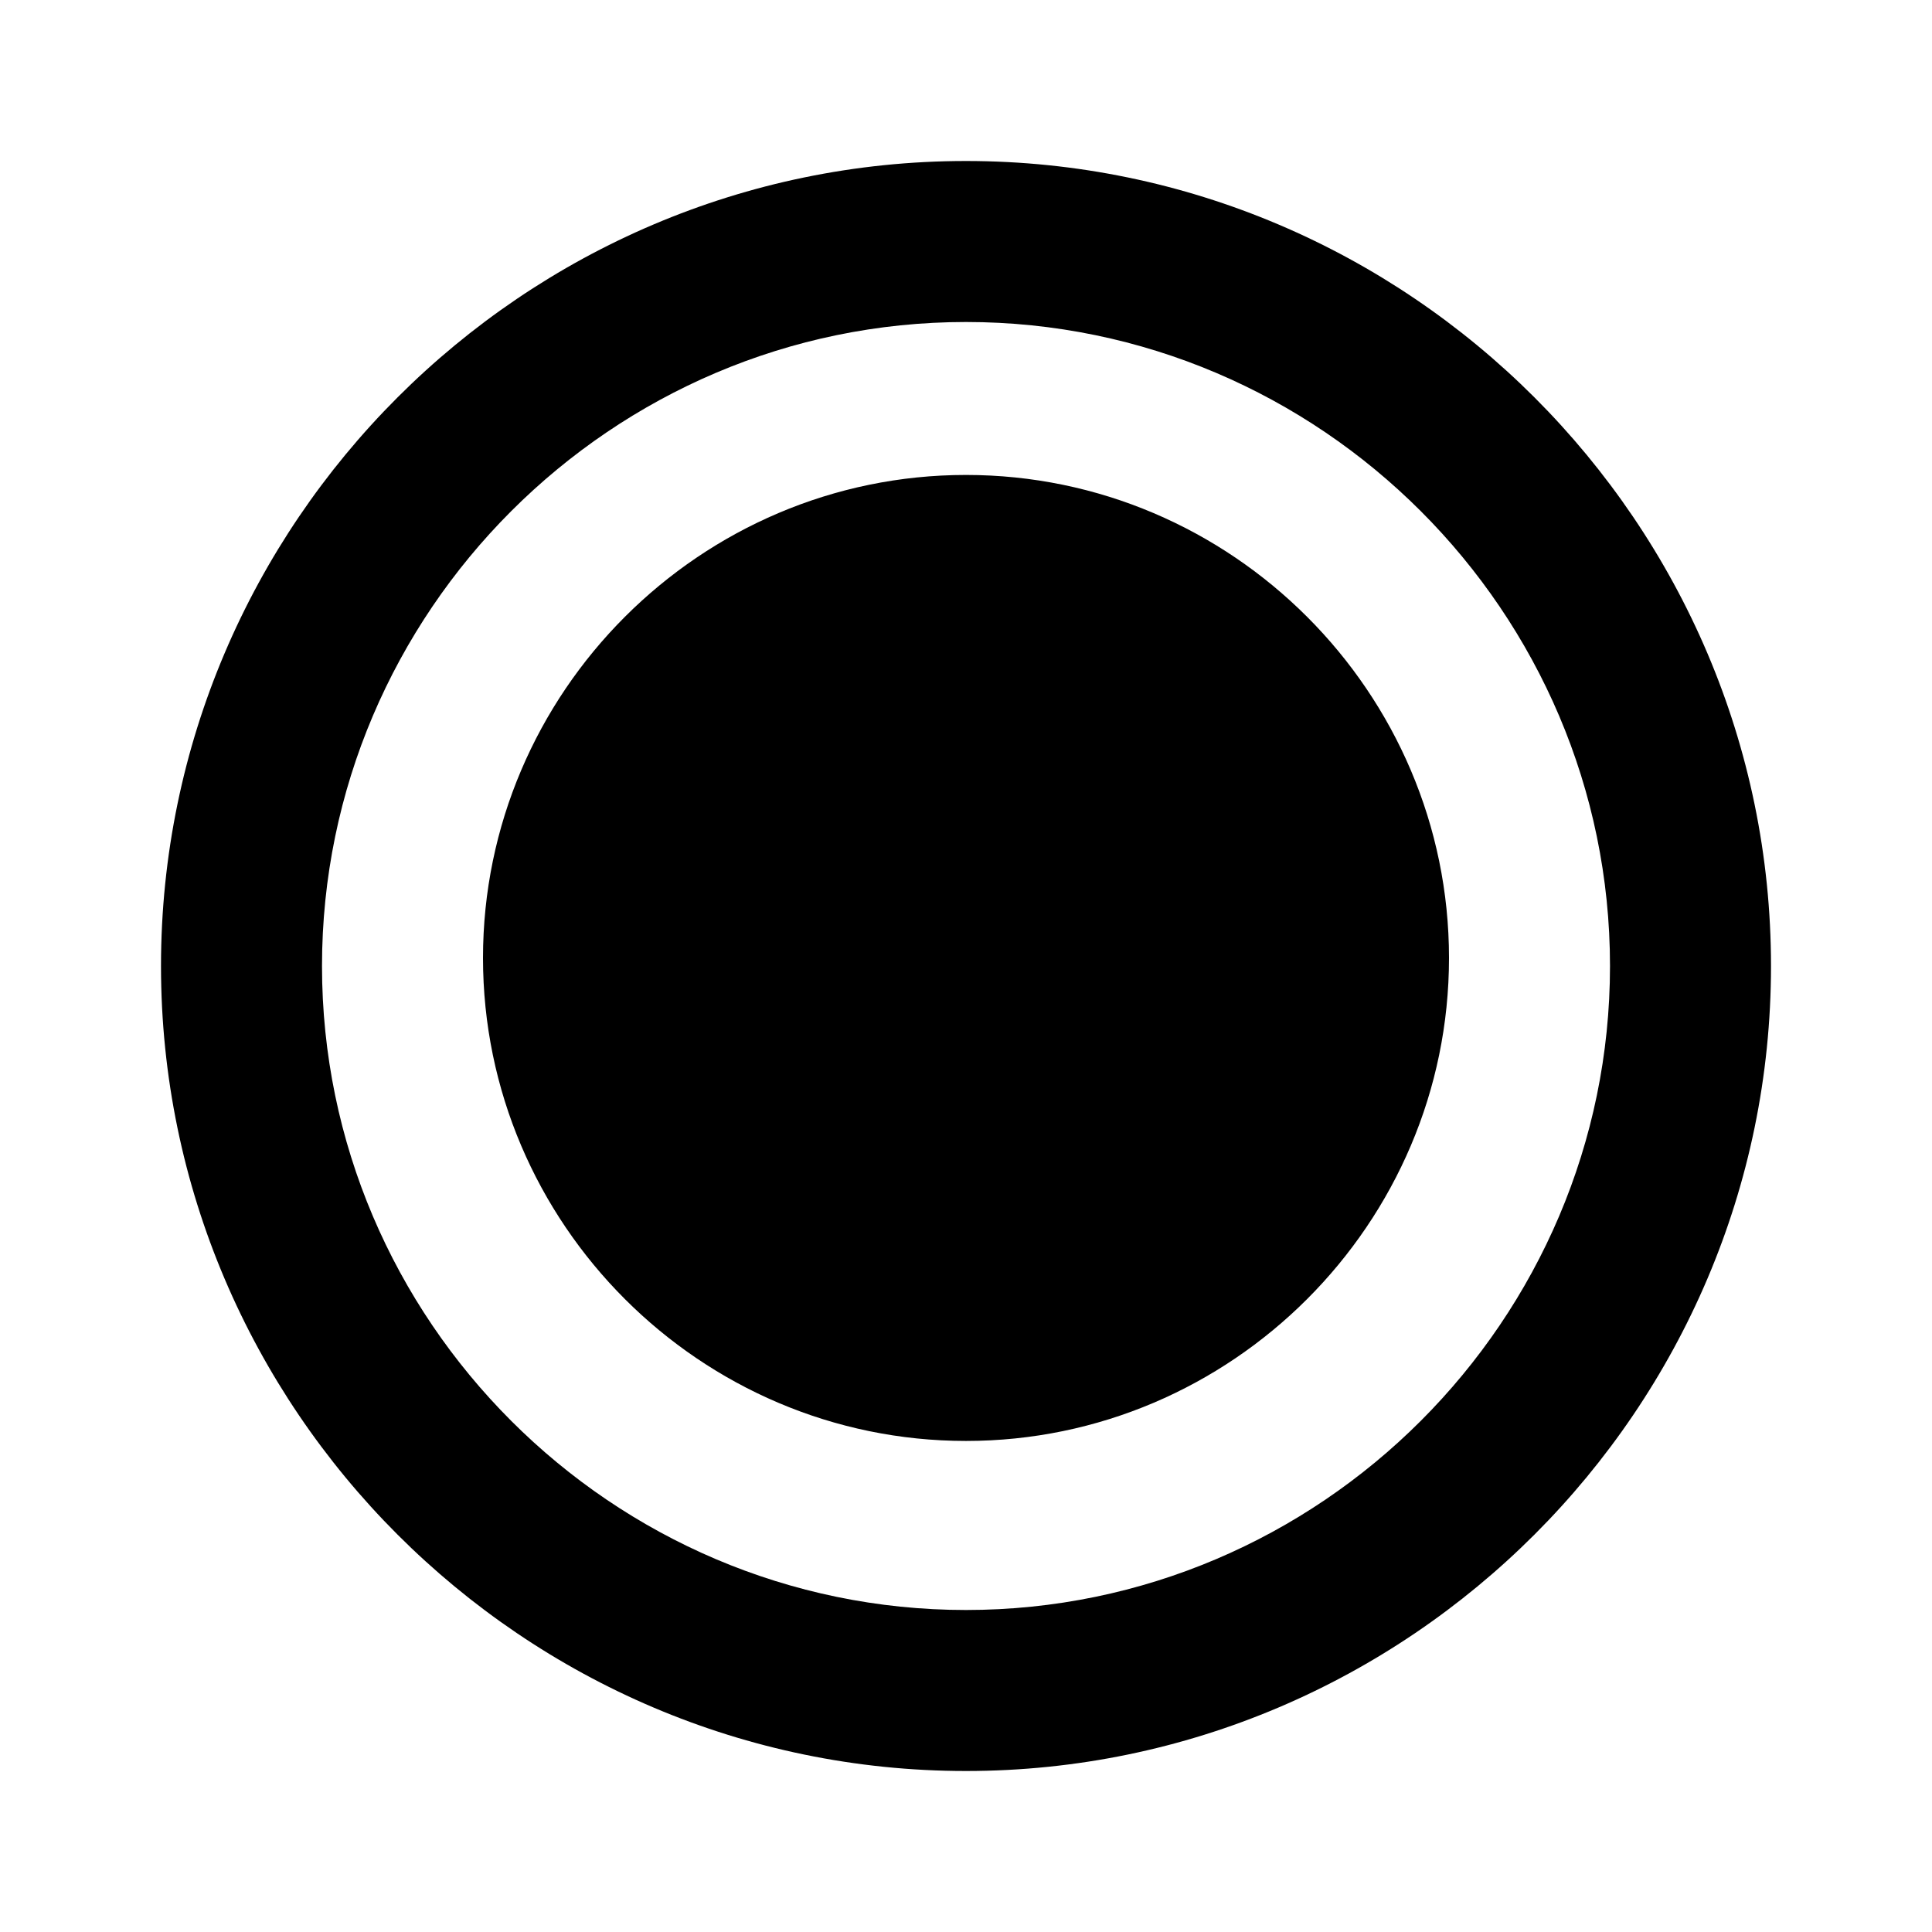 <svg xmlns="http://www.w3.org/2000/svg" width="24" height="24" viewBox="0 0 24 24">
<path d="M12,2C6.5,2,2,6.5,2,12s4.5,10,10,10s10-4.5,10-10S17.5,2,12,2z M12,20c-4.4,0-8-3.6-8-8s3.6-8,8-8s8,3.6,8,8S16.4,20,12,20
	z M12,17.9c-3.3,0-6-2.7-6-6s2.7-6,6-6s6,2.7,6,6S15.3,17.9,12,17.9z"/>
</svg>
